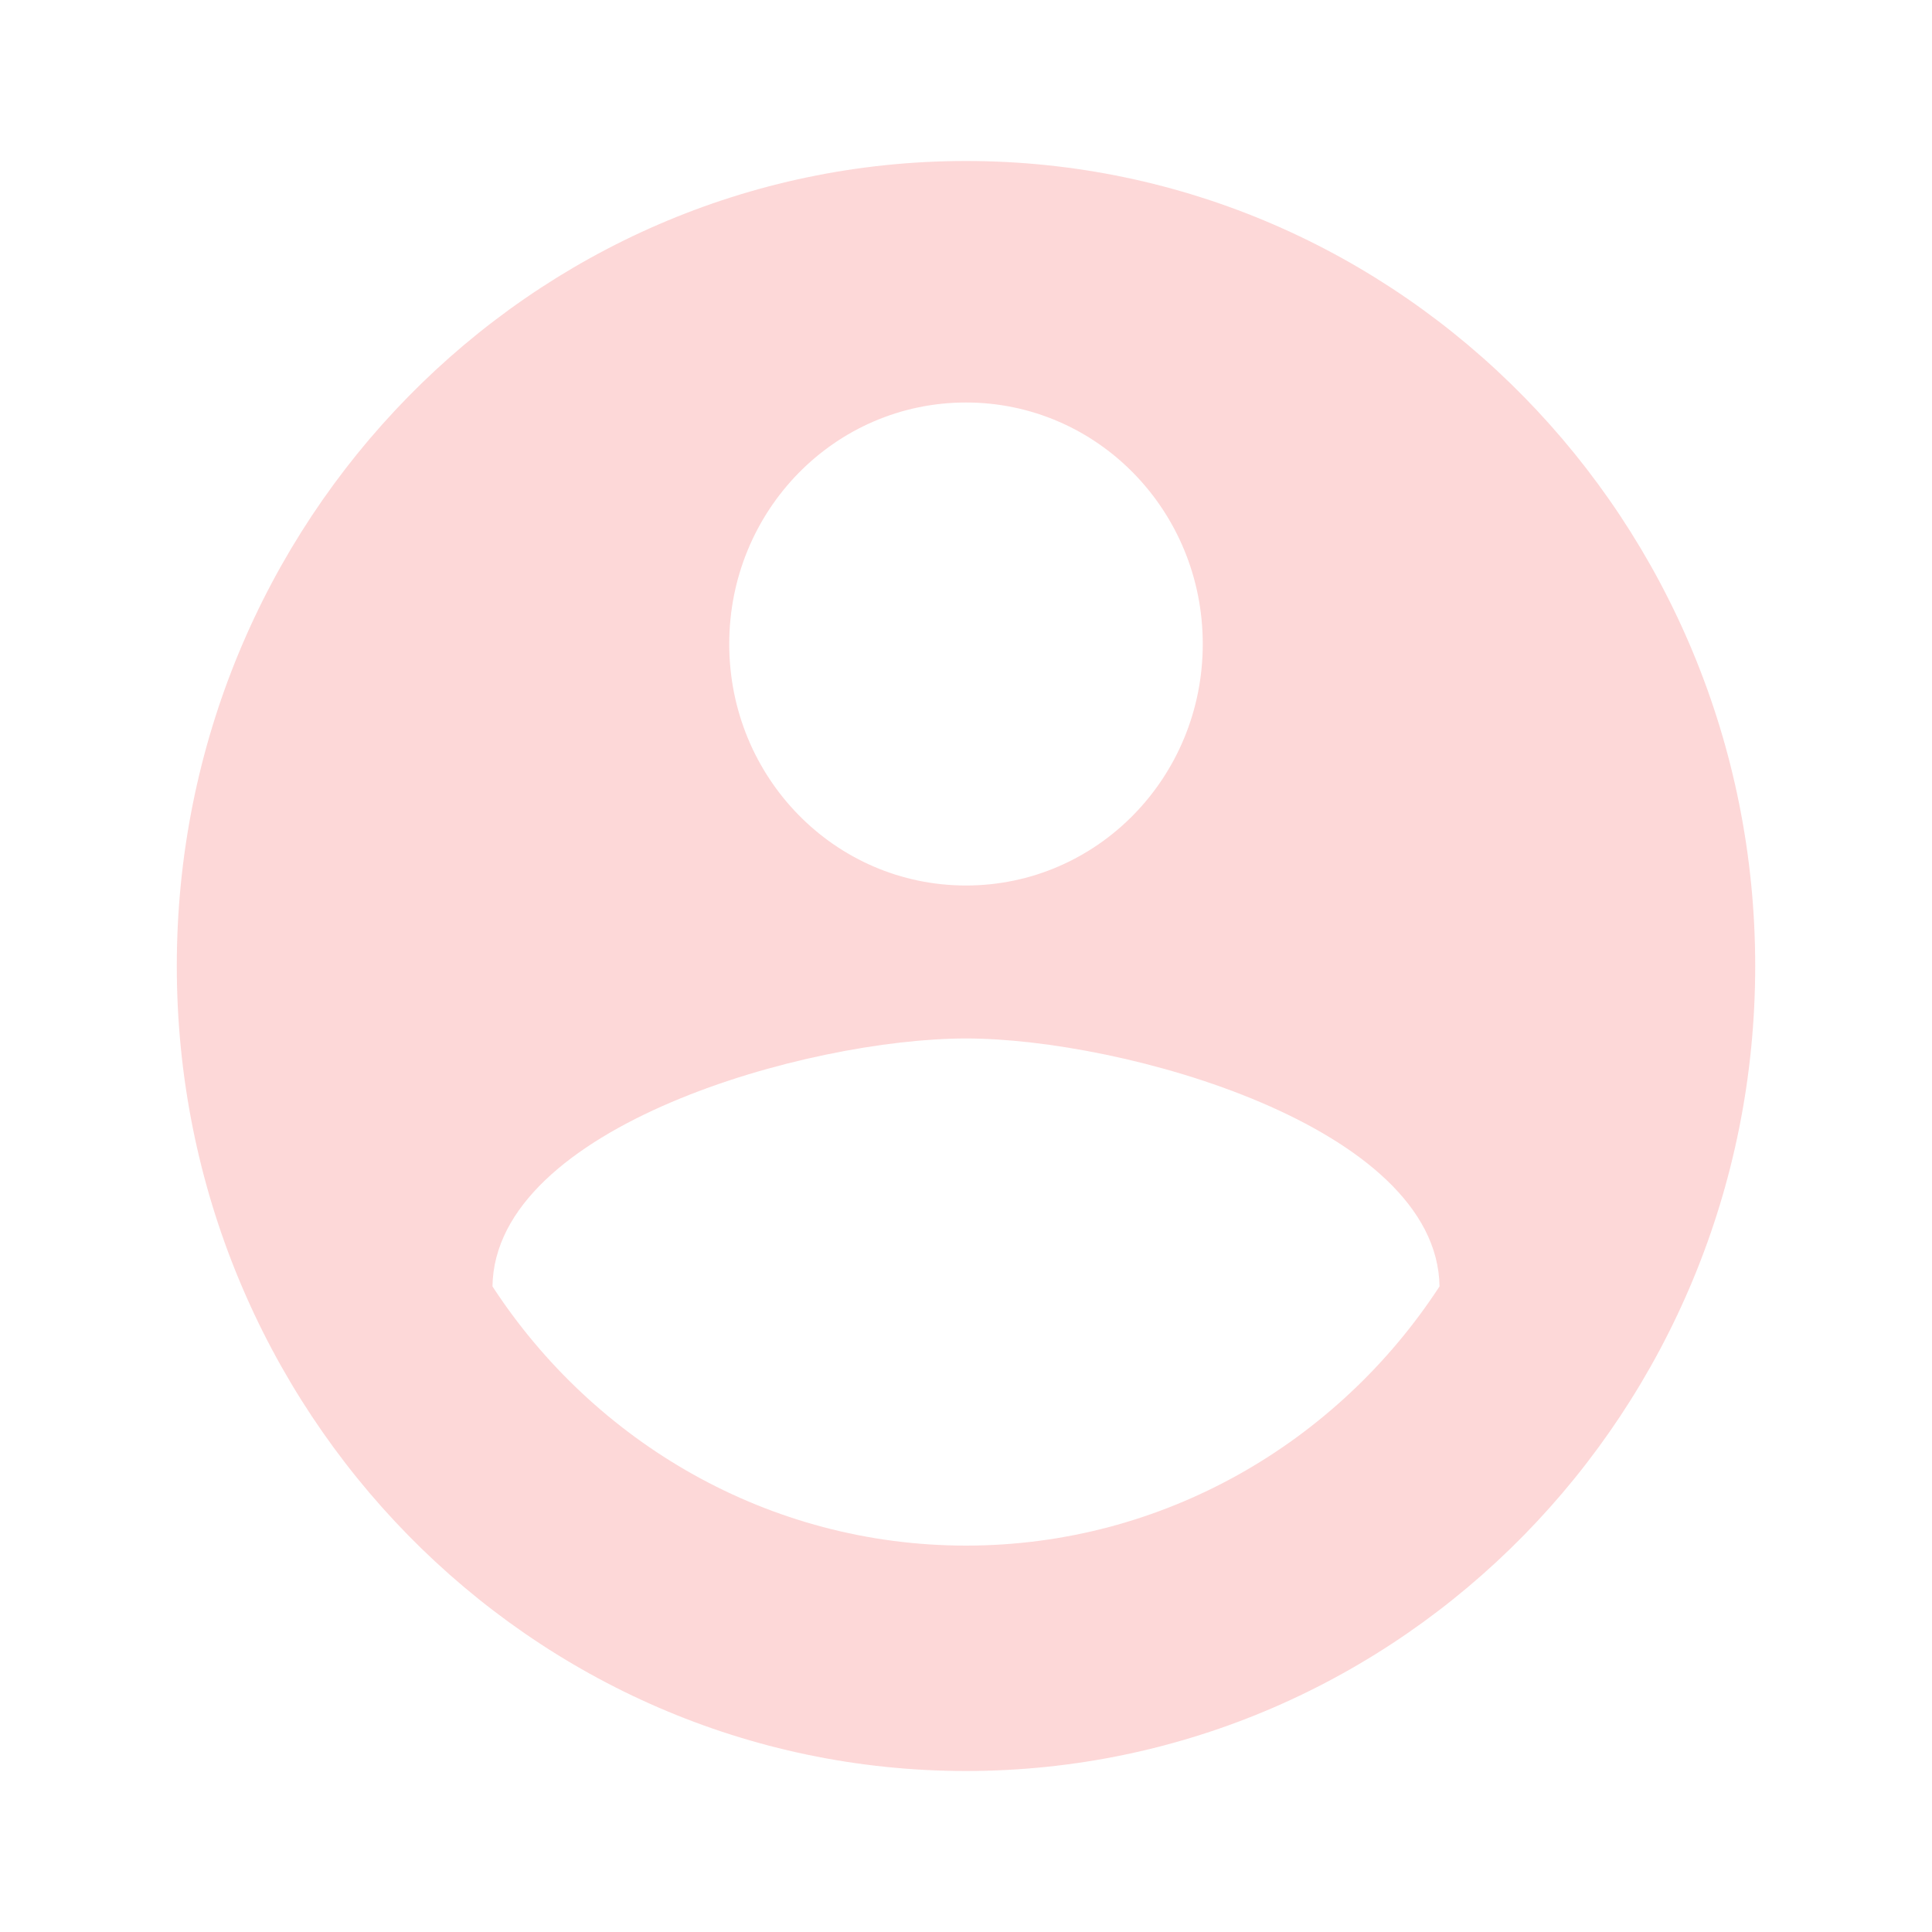 <svg width="62" height="62" viewBox="0 0 50 51" fill="none" xmlns="http://www.w3.org/2000/svg">
<path d="M25 4.25C13.5 4.25 4.167 13.77 4.167 25.5C4.167 37.23 13.5 46.75 25 46.75C36.5 46.75 45.833 37.23 45.833 25.5C45.833 13.77 36.5 4.25 25 4.25ZM25 10.625C28.458 10.625 31.25 13.473 31.25 17C31.25 20.527 28.458 23.375 25 23.375C21.541 23.375 18.75 20.527 18.75 17C18.75 13.473 21.541 10.625 25 10.625ZM25 40.8C19.791 40.8 15.187 38.08 12.5 33.958C12.562 29.729 20.833 27.413 25 27.413C29.146 27.413 37.437 29.729 37.5 33.958C34.812 38.08 30.208 40.8 25 40.8Z" fill="#FDD8D8"/>
</svg>
